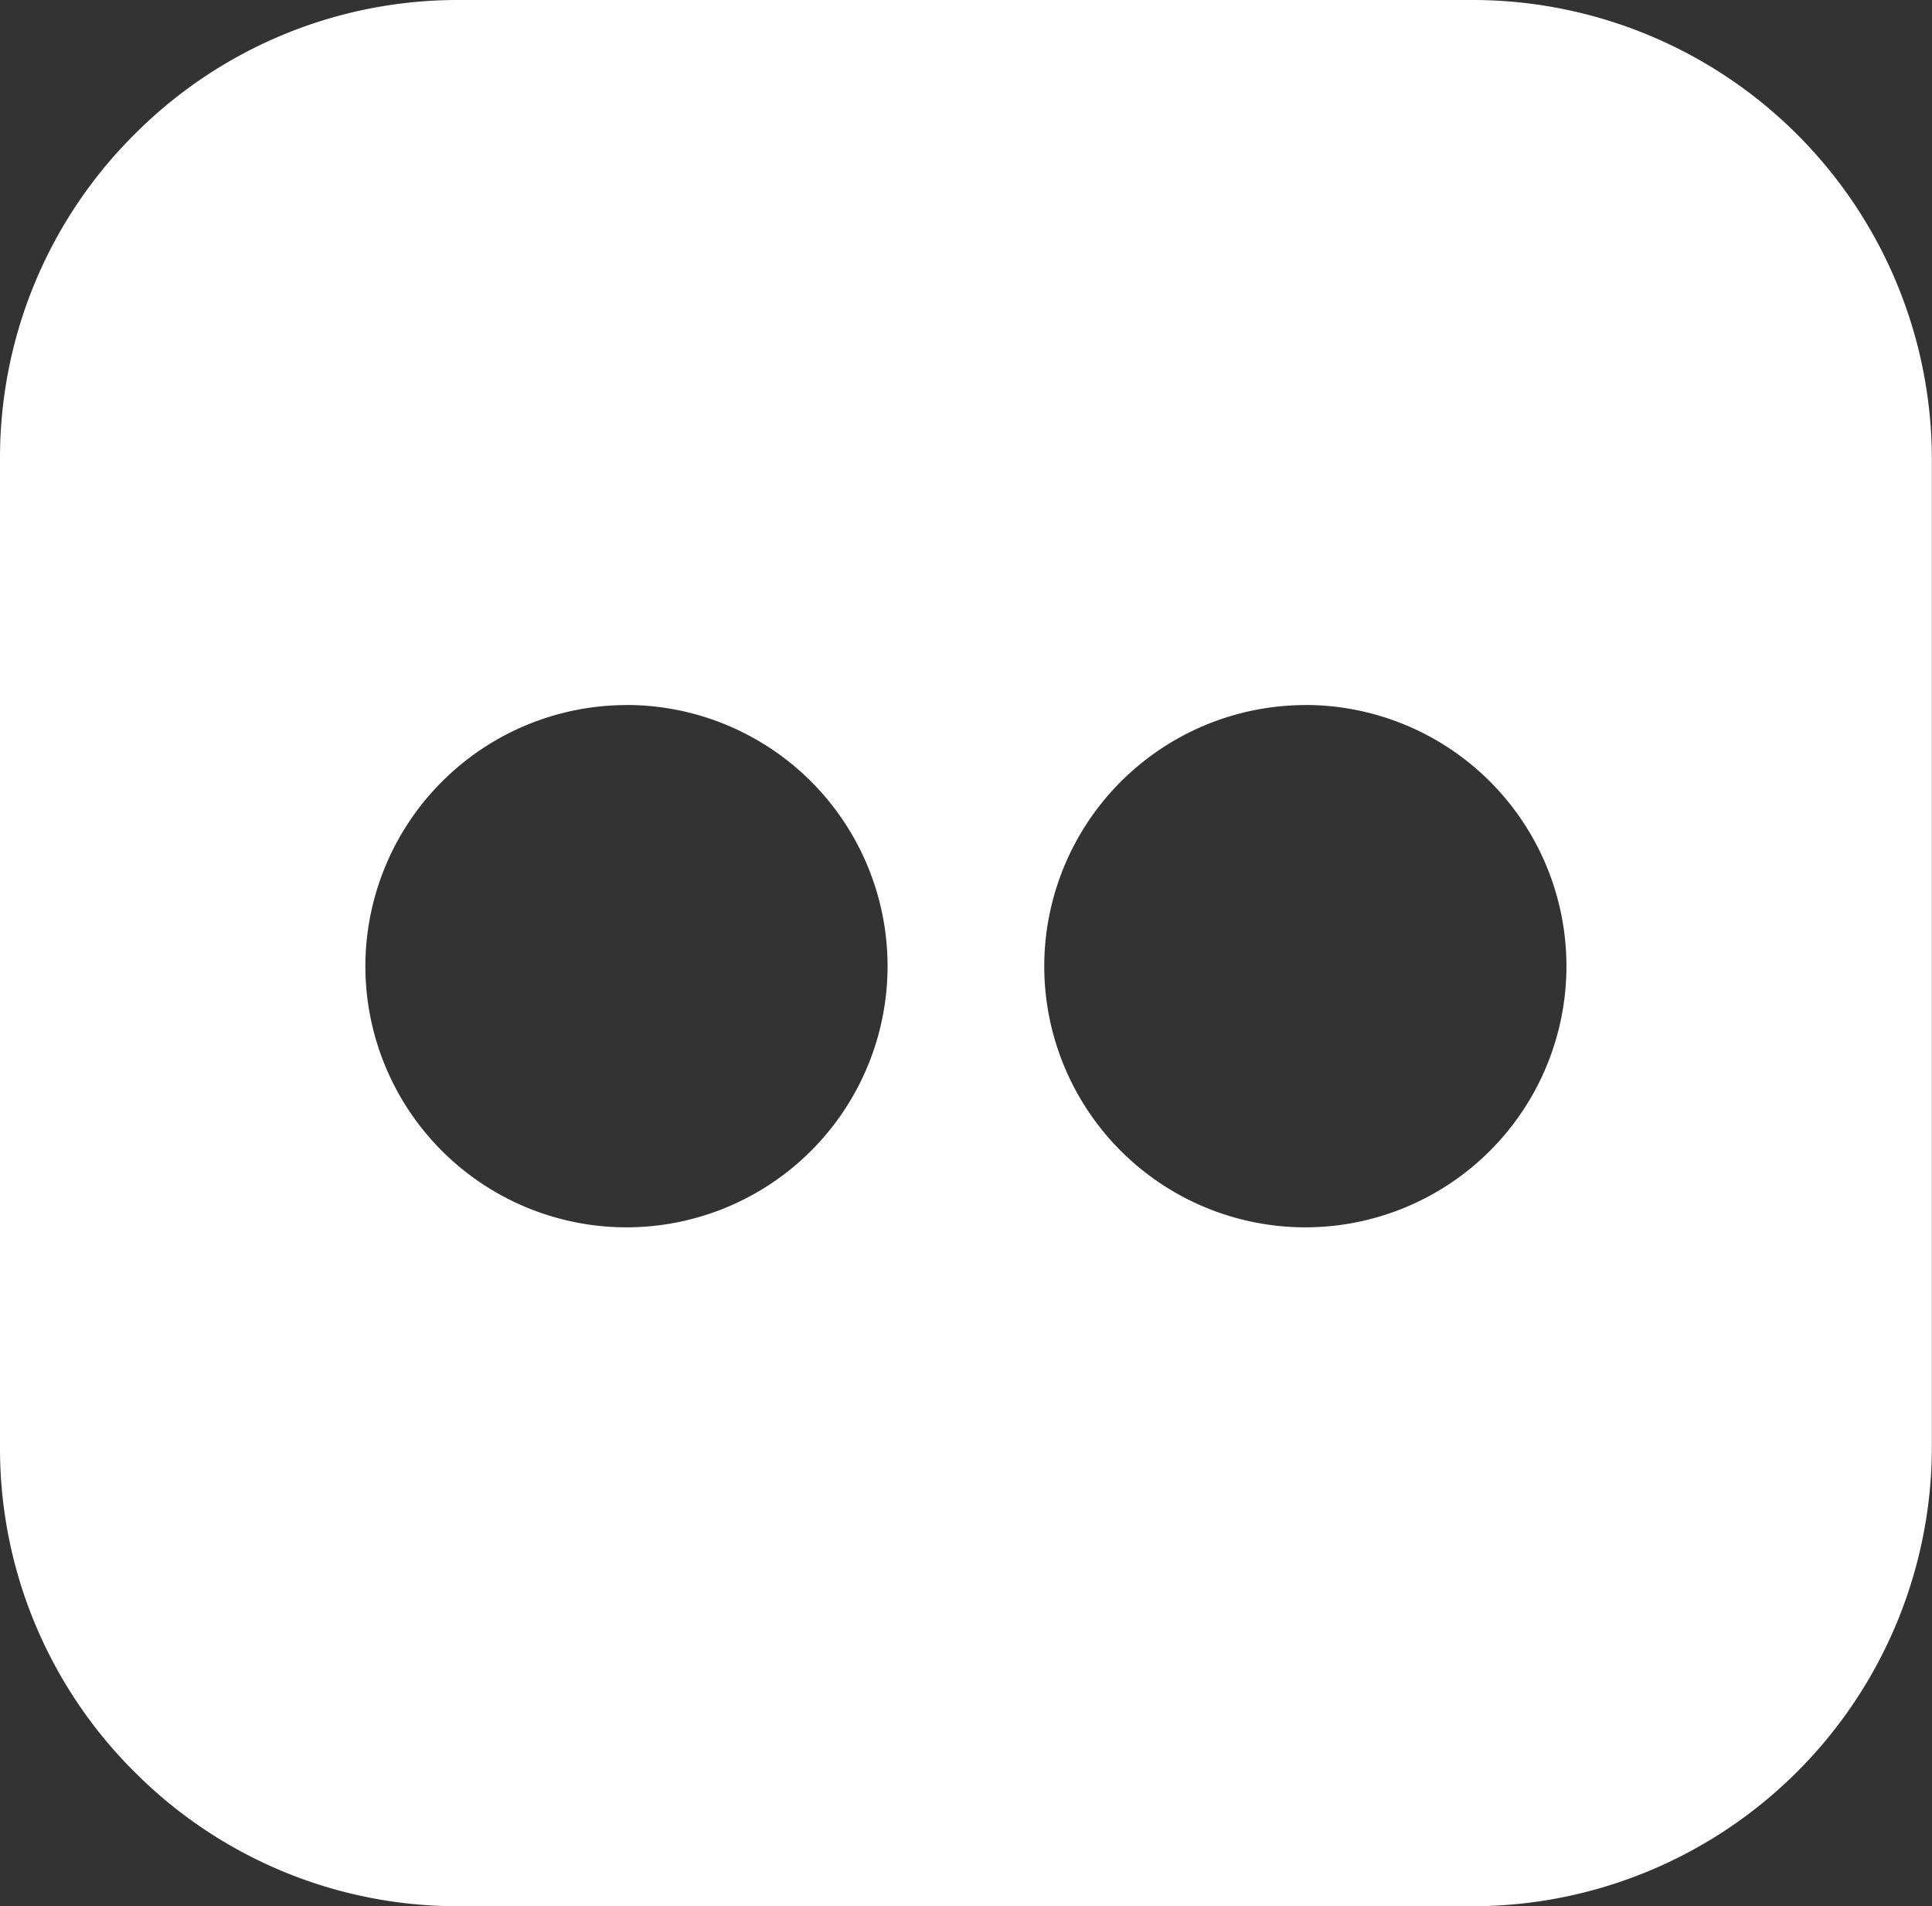 <svg xmlns="http://www.w3.org/2000/svg" viewBox="-17473 6935 54.738 53.999">
  <rect x="-17473" y="6935" width="54.738" height="53.999" fill="#333333" stroke="none"/>
  <defs>
    <style>
      .cls-1 {
        fill: #fff;
      }
    </style>
  </defs>
  <path id="Subtraction_1" data-name="Subtraction 1" class="cls-1" d="M17930.736-2407H17902a12.914,12.914,0,0,1-9.193-3.809A12.917,12.917,0,0,1,17889-2420v-28a12.917,12.917,0,0,1,3.809-9.192A12.914,12.914,0,0,1,17902-2461h28.734a13.017,13.017,0,0,1,13,13v28A13.017,13.017,0,0,1,17930.736-2407Zm-4.75-34.027a7.407,7.407,0,0,0-7.4,7.4,7.4,7.4,0,0,0,7.4,7.395,7.4,7.4,0,0,0,7.395-7.395A7.4,7.4,0,0,0,17925.986-2441.029Zm-19.234,0a7.407,7.407,0,0,0-7.4,7.4,7.4,7.4,0,0,0,7.4,7.395,7.4,7.4,0,0,0,7.395-7.395A7.4,7.4,0,0,0,17906.752-2441.029Z" transform="translate(-35362 9396)"/>
</svg>
